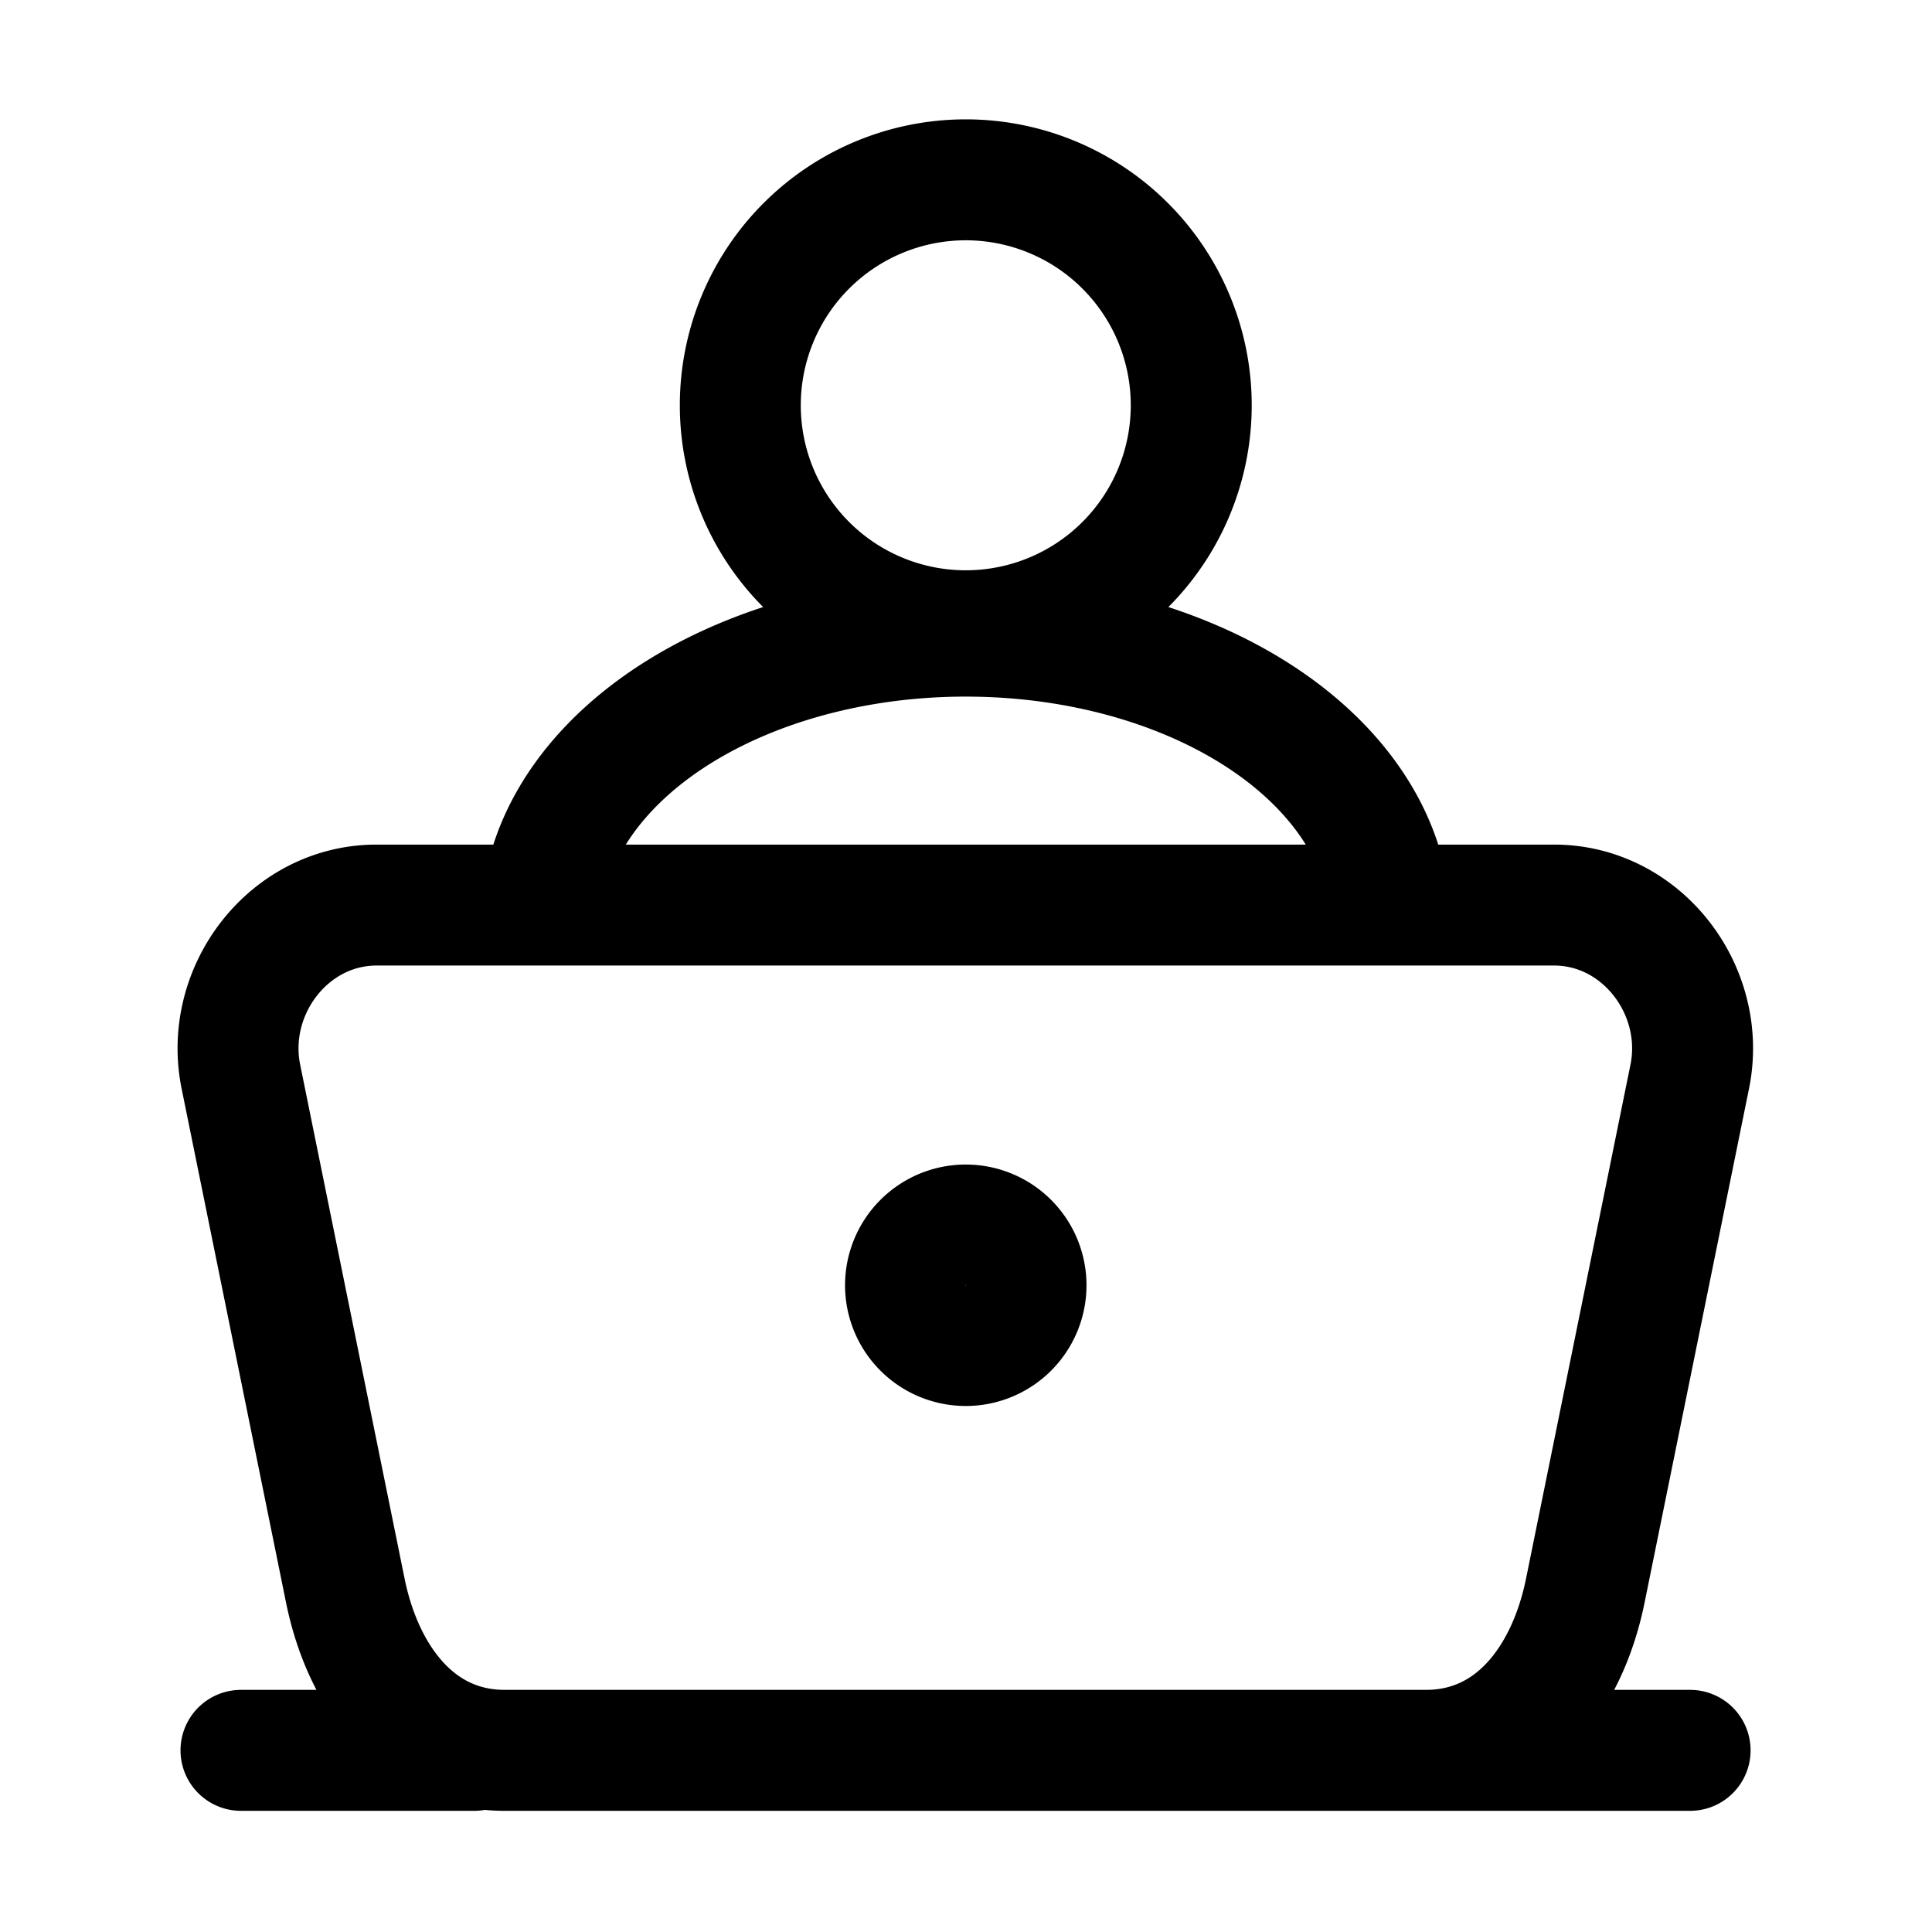 <svg xmlns="http://www.w3.org/2000/svg" width="16" height="16" viewBox="0 0 4.233 4.233" id="online-study">
  <g transform="translate(73.405 -1.965)">
    <g>
      <g>
        <g>
          <g>
            <g>
              <g>
                <g>
                  <g transform="translate(0 .002)">
                    <g>
                      <g>
                        <g transform="translate(0 .004)">
                          <g>
                            <g>
                              <g>
                                <g>
                                  <g>
                                    <g>
                                      <g transform="translate(0 -.06)">
                                        <g>
                                          <g>
                                            <g transform="translate(0 -.525)">
                                              <g transform="translate(0 .58)">
                                                <g>
                                                  <g>
                                                    <path fill="none" stroke="#000" stroke-linecap="round" stroke-linejoin="round" stroke-width=".265" d="M-72.58 3.947c-.193 0-.336.188-.297.377l.229 1.127c.039.189.156.348.349.348h1.009 1.009c.193 0 .31-.159.349-.348l.229-1.127c.039-.189-.104-.377-.297-.377h-1.29zM-72.366 5.799h-.511M-70.287 5.799h.585M-70.795 2.852a.494.494 0 01-.494.494.494.494 0 01-.494-.494.494.494 0 01.494-.494.494.494 0 01.494.494z" paint-order="markers fill stroke"></path>
                                                    <path fill="none" stroke="#000" stroke-linecap="round" stroke-linejoin="round" stroke-width=".265" d="M-71.289 4.648a.132.132 0 01.132.132.132.132 0 01-.132.132.132.132 0 01-.132-.132.132.132 0 01.132-.132zM-72.206 3.883a.93.633 0 01.941-.525.93.633 0 01.9.557" paint-order="markers fill stroke"></path>
                                                  </g>
                                                </g>
                                              </g>
                                            </g>
                                          </g>
                                        </g>
                                      </g>
                                    </g>
                                  </g>
                                </g>
                              </g>
                            </g>
                          </g>
                        </g>
                      </g>
                    </g>
                  </g>
                </g>
              </g>
            </g>
          </g>
        </g>
      </g>
    </g>
  </g>
</svg>
